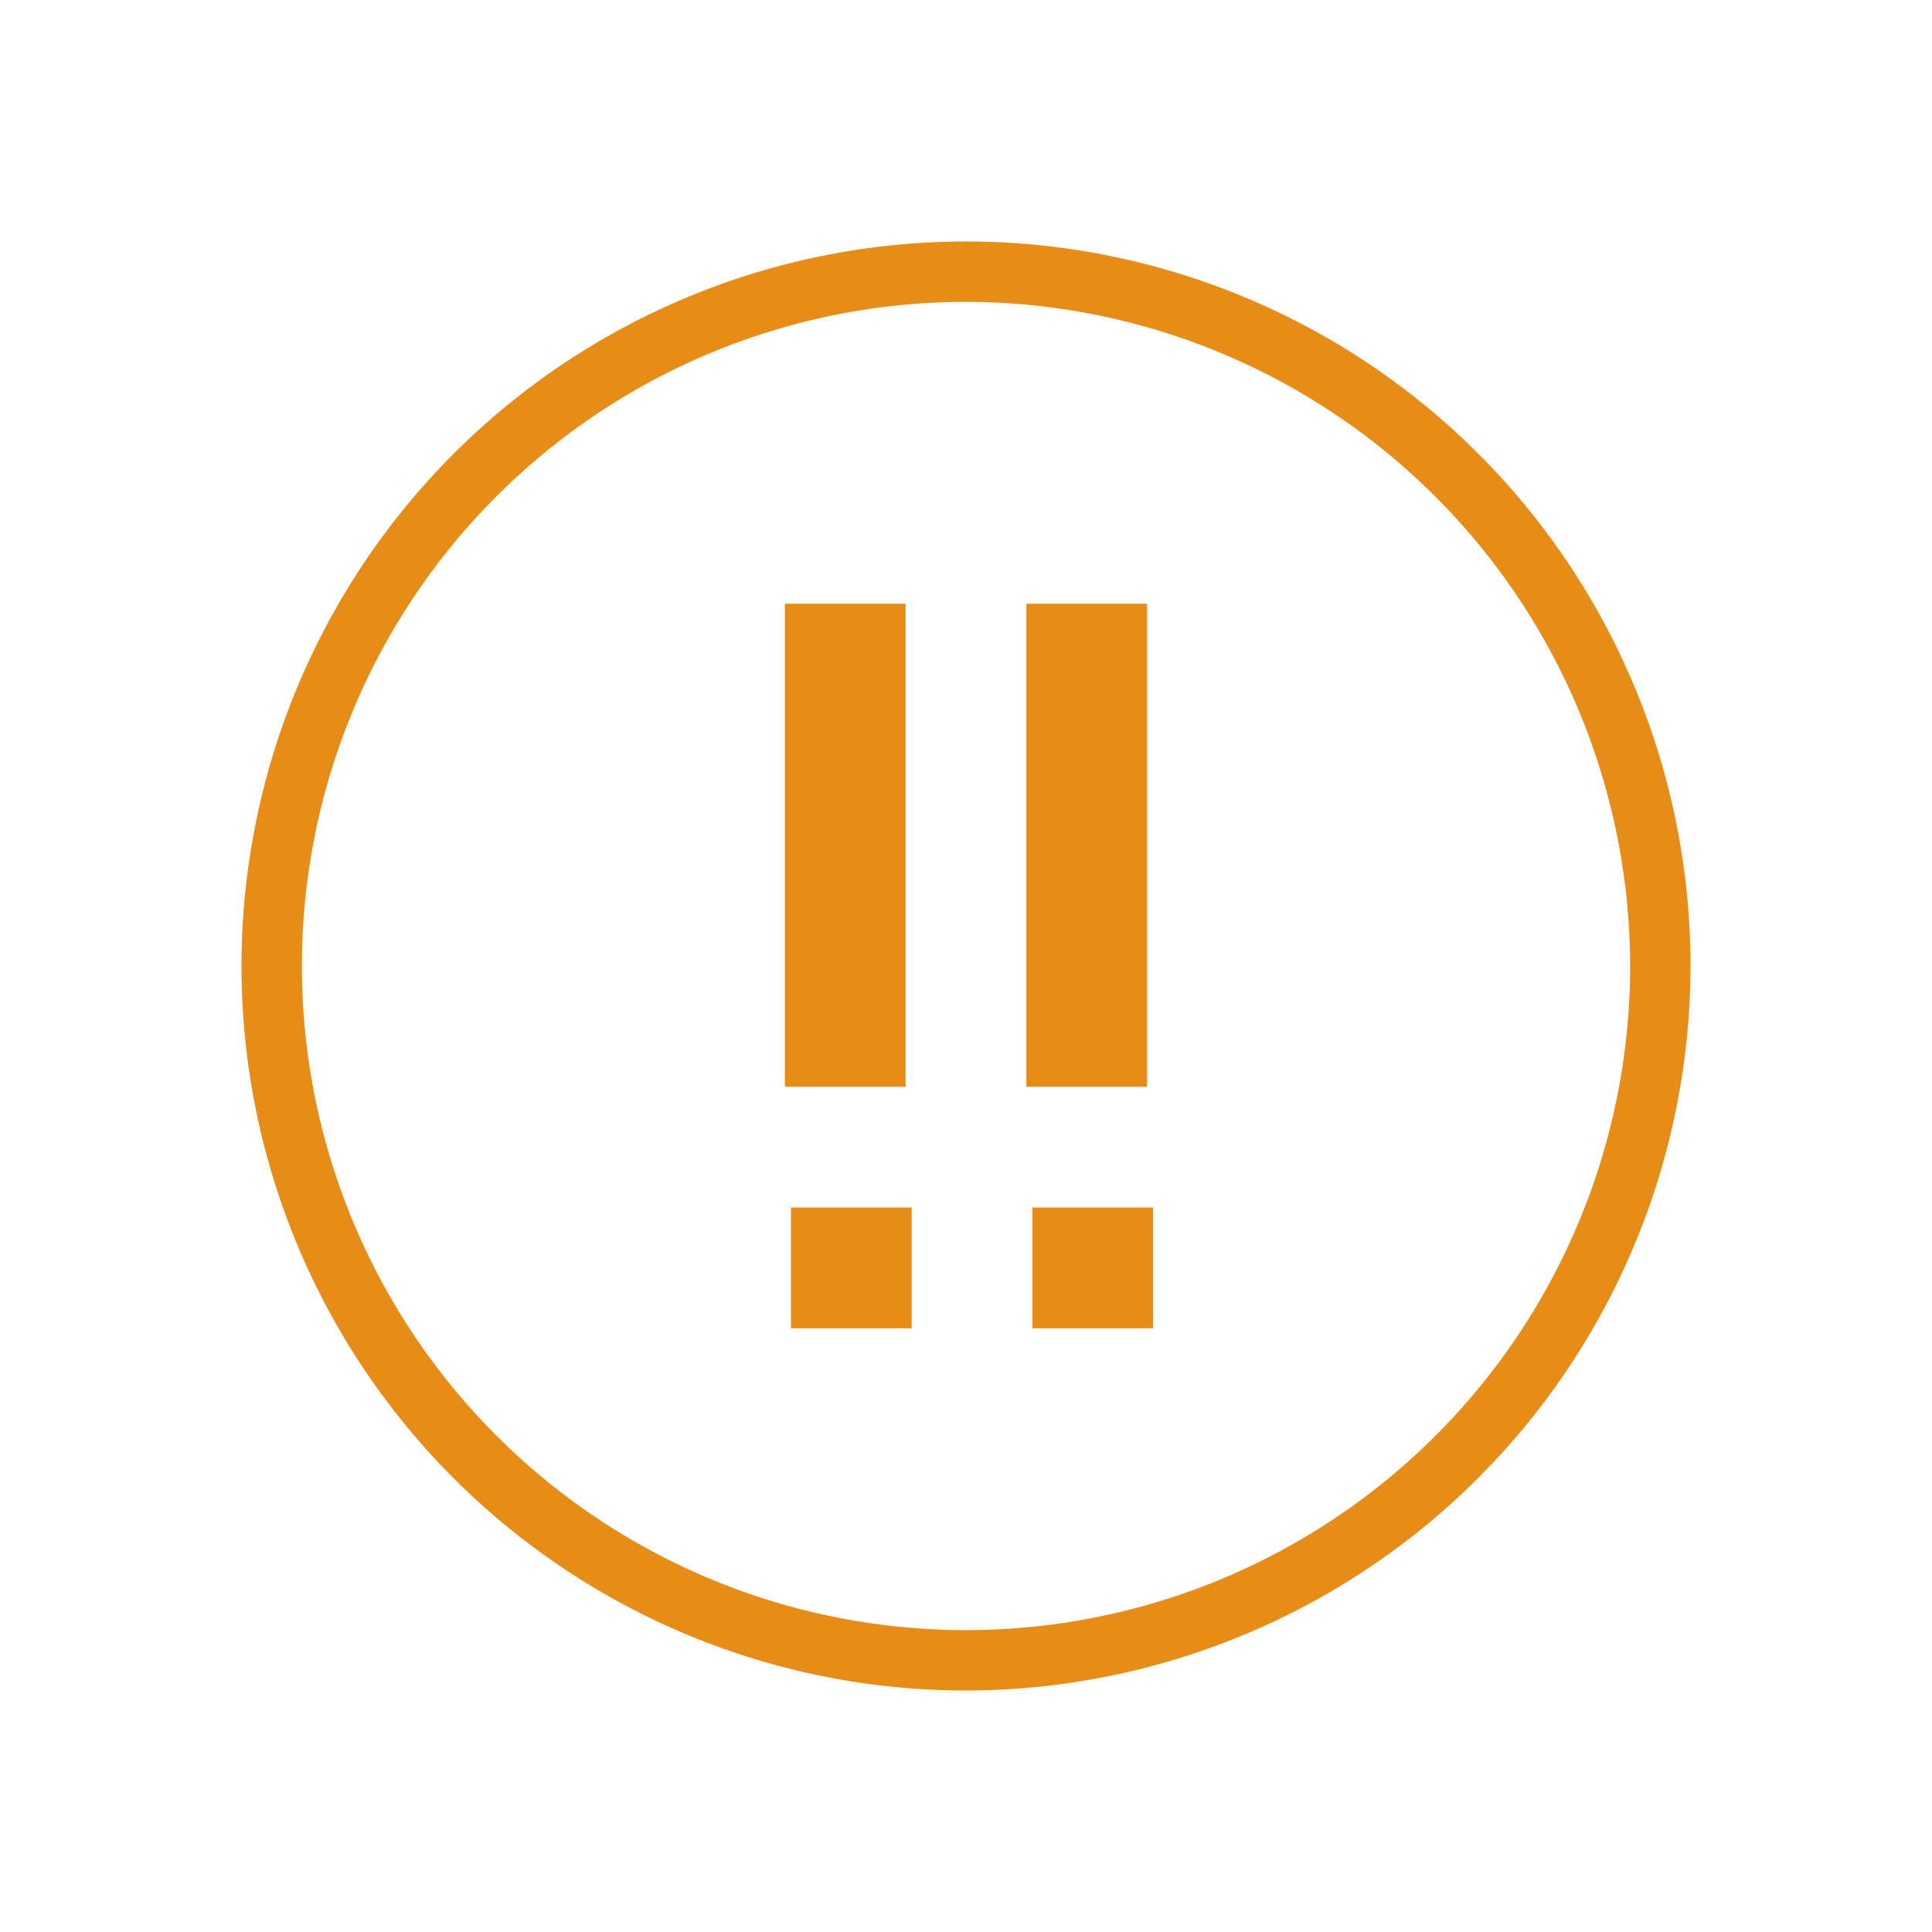 <svg xmlns="http://www.w3.org/2000/svg" width="32" height="32" viewBox="0 0 32 32">
  <g id="Level4-16-color" transform="translate(-233 -340)">
    <rect id="Rectangle_999" data-name="Rectangle 999" width="32" height="32" transform="translate(233 340)" fill="none"/>
    <g id="Group_5636" data-name="Group 5636">
      <g id="Group_4686" transform="translate(-471 -2825)">
        <g id="Group_4666" transform="translate(2348 2790) rotate(90)">
          <rect id="Rectangle_2030" data-name="Rectangle 2030" width="2" height="2" transform="translate(395 1628.9)" fill="#e68c17"/>
        </g>
        <rect id="Rectangle_2031" data-name="Rectangle 2031" width="2" height="8" transform="translate(717 3175)" fill="#e68c17"/>
      </g>
      <g id="Group_4687" transform="translate(-467 -2825)">
        <g id="Group_4666-2" transform="translate(2348 2790) rotate(90)">
          <rect id="Rectangle_2032" data-name="Rectangle 2032" width="2" height="2" transform="translate(395 1628.9)" fill="#e68c17"/>
        </g>
        <rect id="Rectangle_2033" data-name="Rectangle 2033" width="2" height="8" transform="translate(717 3175)" fill="#e68c17"/>
      </g>
    </g>
    <path id="Path_2678" data-name="Path 2678" d="M16,28A12,12,0,1,1,28,16,12.013,12.013,0,0,1,16,28ZM16,5A11,11,0,1,0,27,16,11.013,11.013,0,0,0,16,5Z" transform="translate(233 340)" fill="#e68c17"/>
  </g>
</svg>
